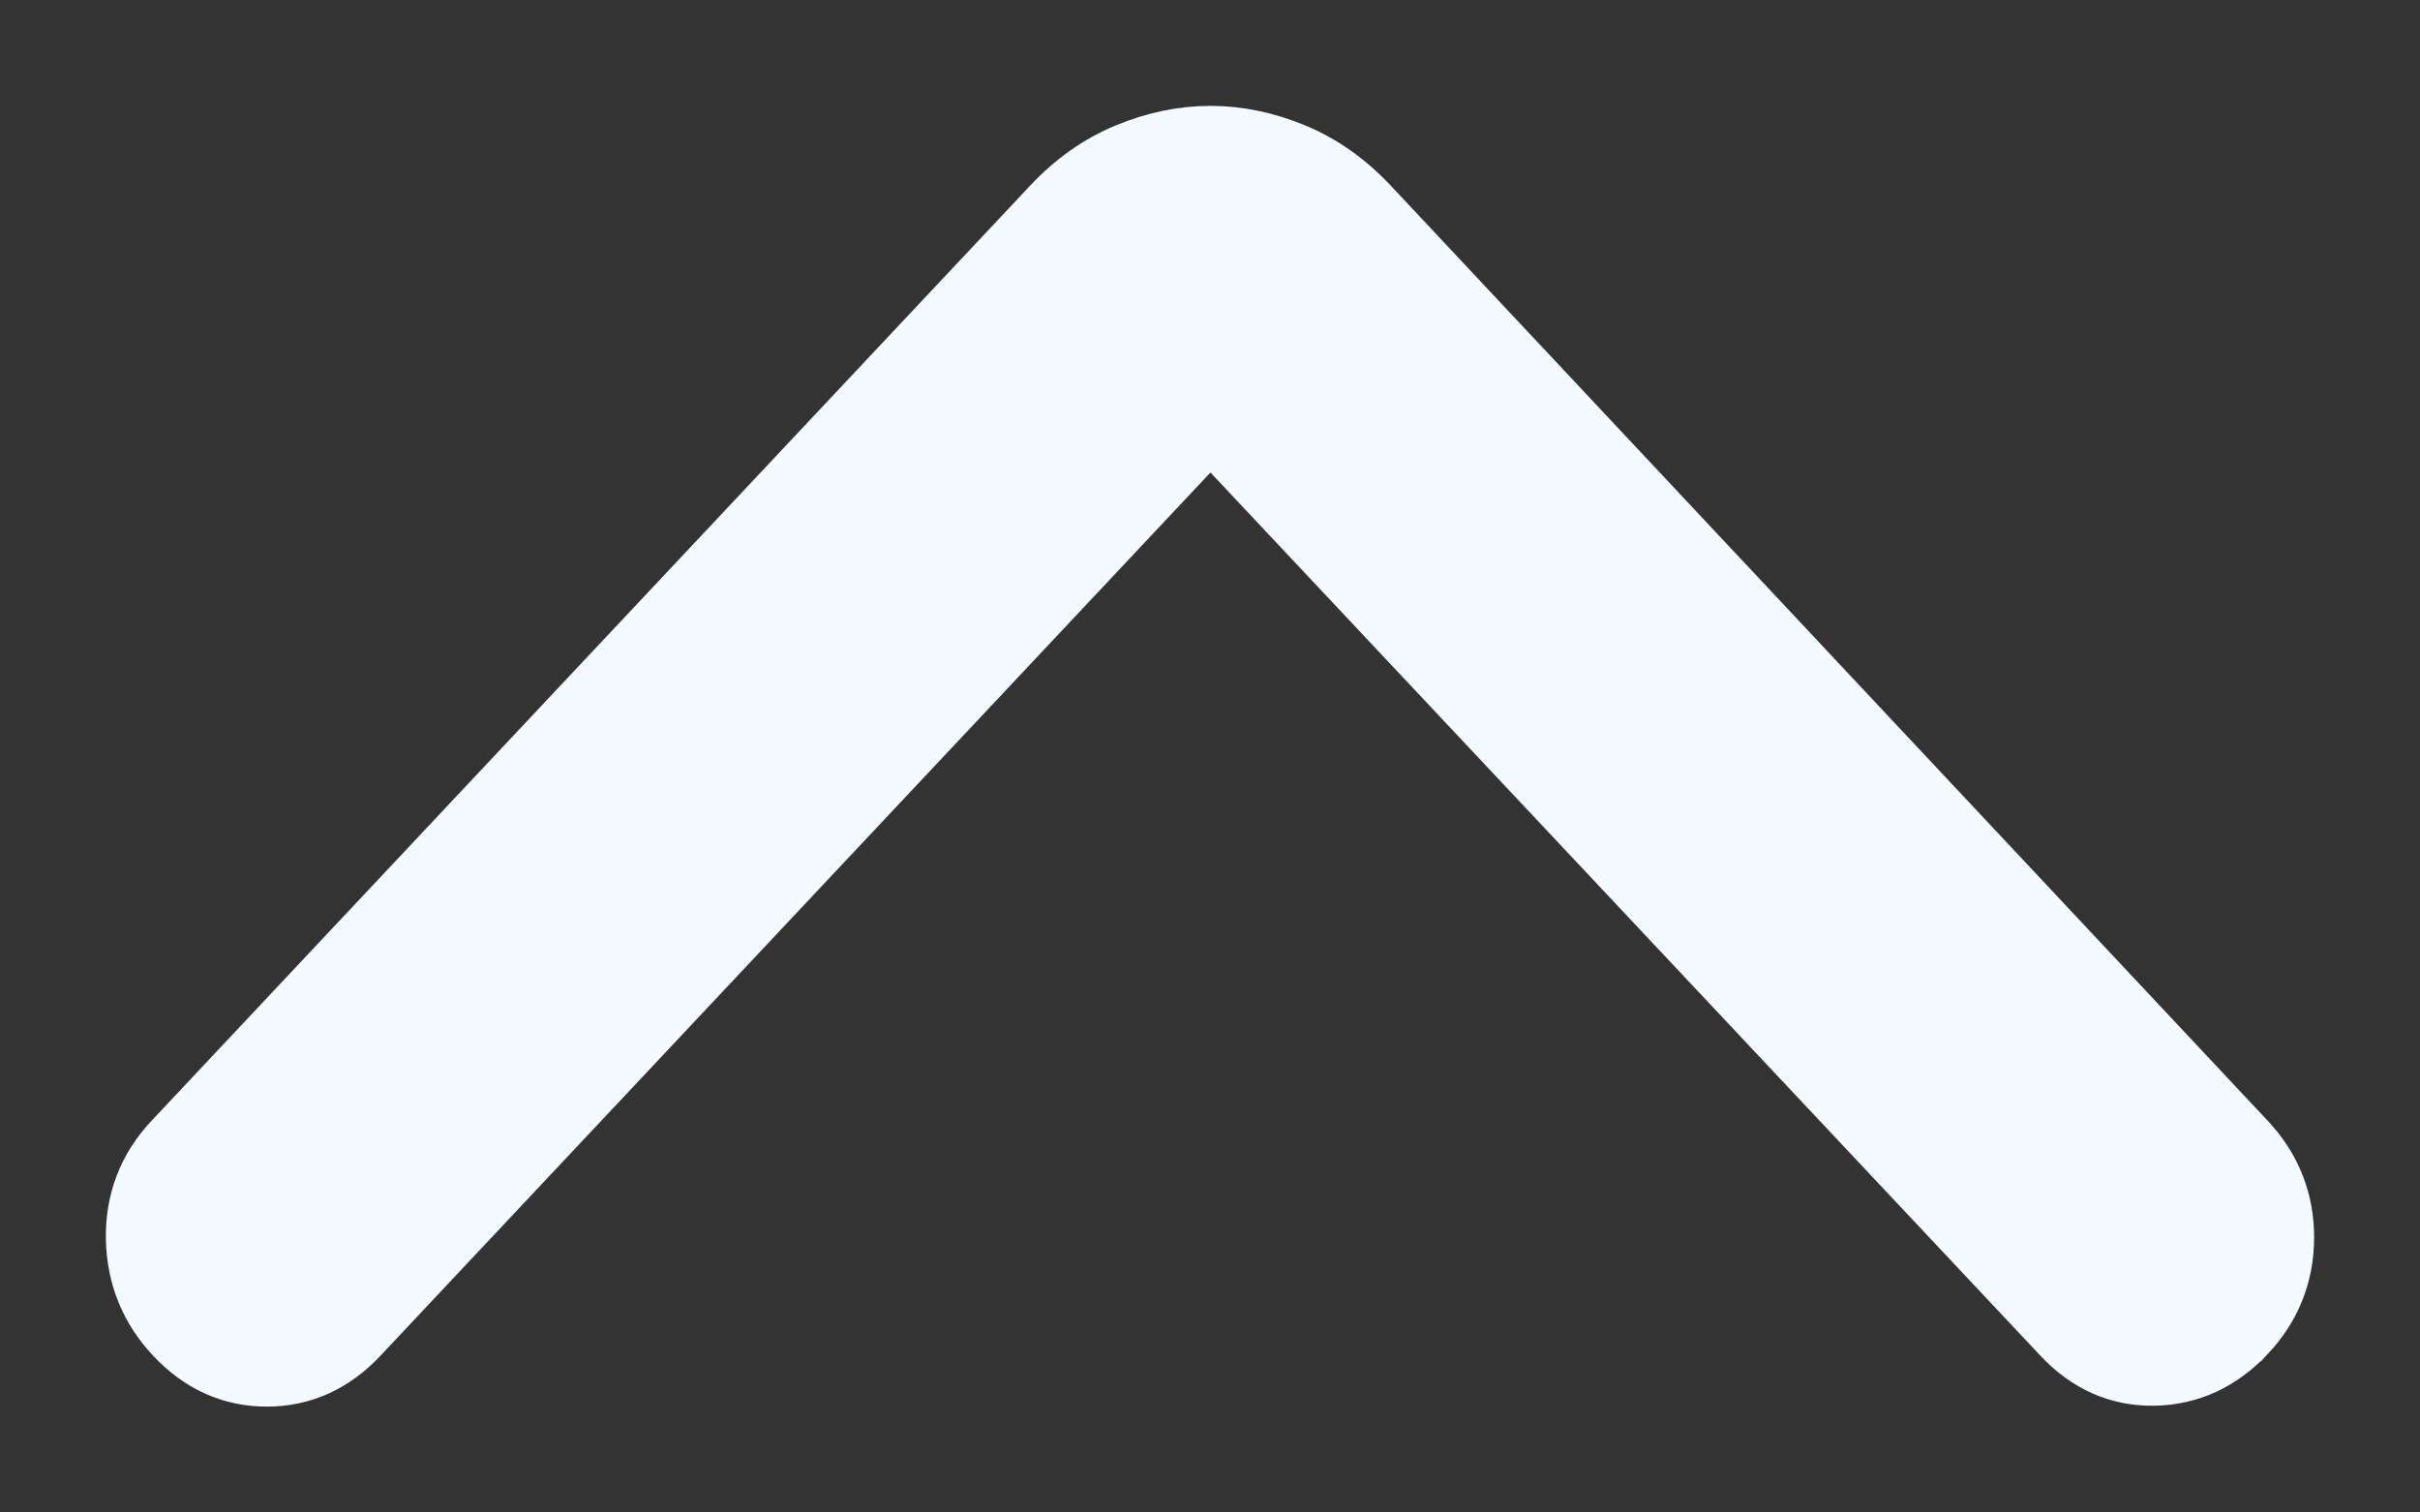 <svg width="16" height="10" viewBox="0 0 16 10" fill="none" xmlns="http://www.w3.org/2000/svg">
<rect x="0" y="0" width="16" height="10" fill="#333333" stroke="none"/>
<path d="M13.601 8.862L8.003 2.905L2.405 8.862C2.228 9.05 2.013 9.15 1.764 9.15C1.515 9.15 1.299 9.05 1.123 8.862C0.946 8.675 0.855 8.448 0.85 8.19C0.846 7.93 0.933 7.702 1.111 7.513L1.111 7.513L6.923 1.327C7.074 1.167 7.244 1.046 7.436 0.967C7.622 0.89 7.812 0.85 8.003 0.85C8.194 0.85 8.384 0.89 8.57 0.967C8.762 1.046 8.932 1.167 9.083 1.327L9.083 1.327L14.884 7.513C15.06 7.7 15.15 7.926 15.15 8.181C15.15 8.437 15.06 8.662 14.884 8.85L14.883 8.85C14.708 9.037 14.493 9.139 14.245 9.144L14.245 9.144C13.995 9.149 13.778 9.051 13.601 8.862Z" fill="#F4FAFF" stroke="#F4FAFF" stroke-width="0.3"/>
</svg>
